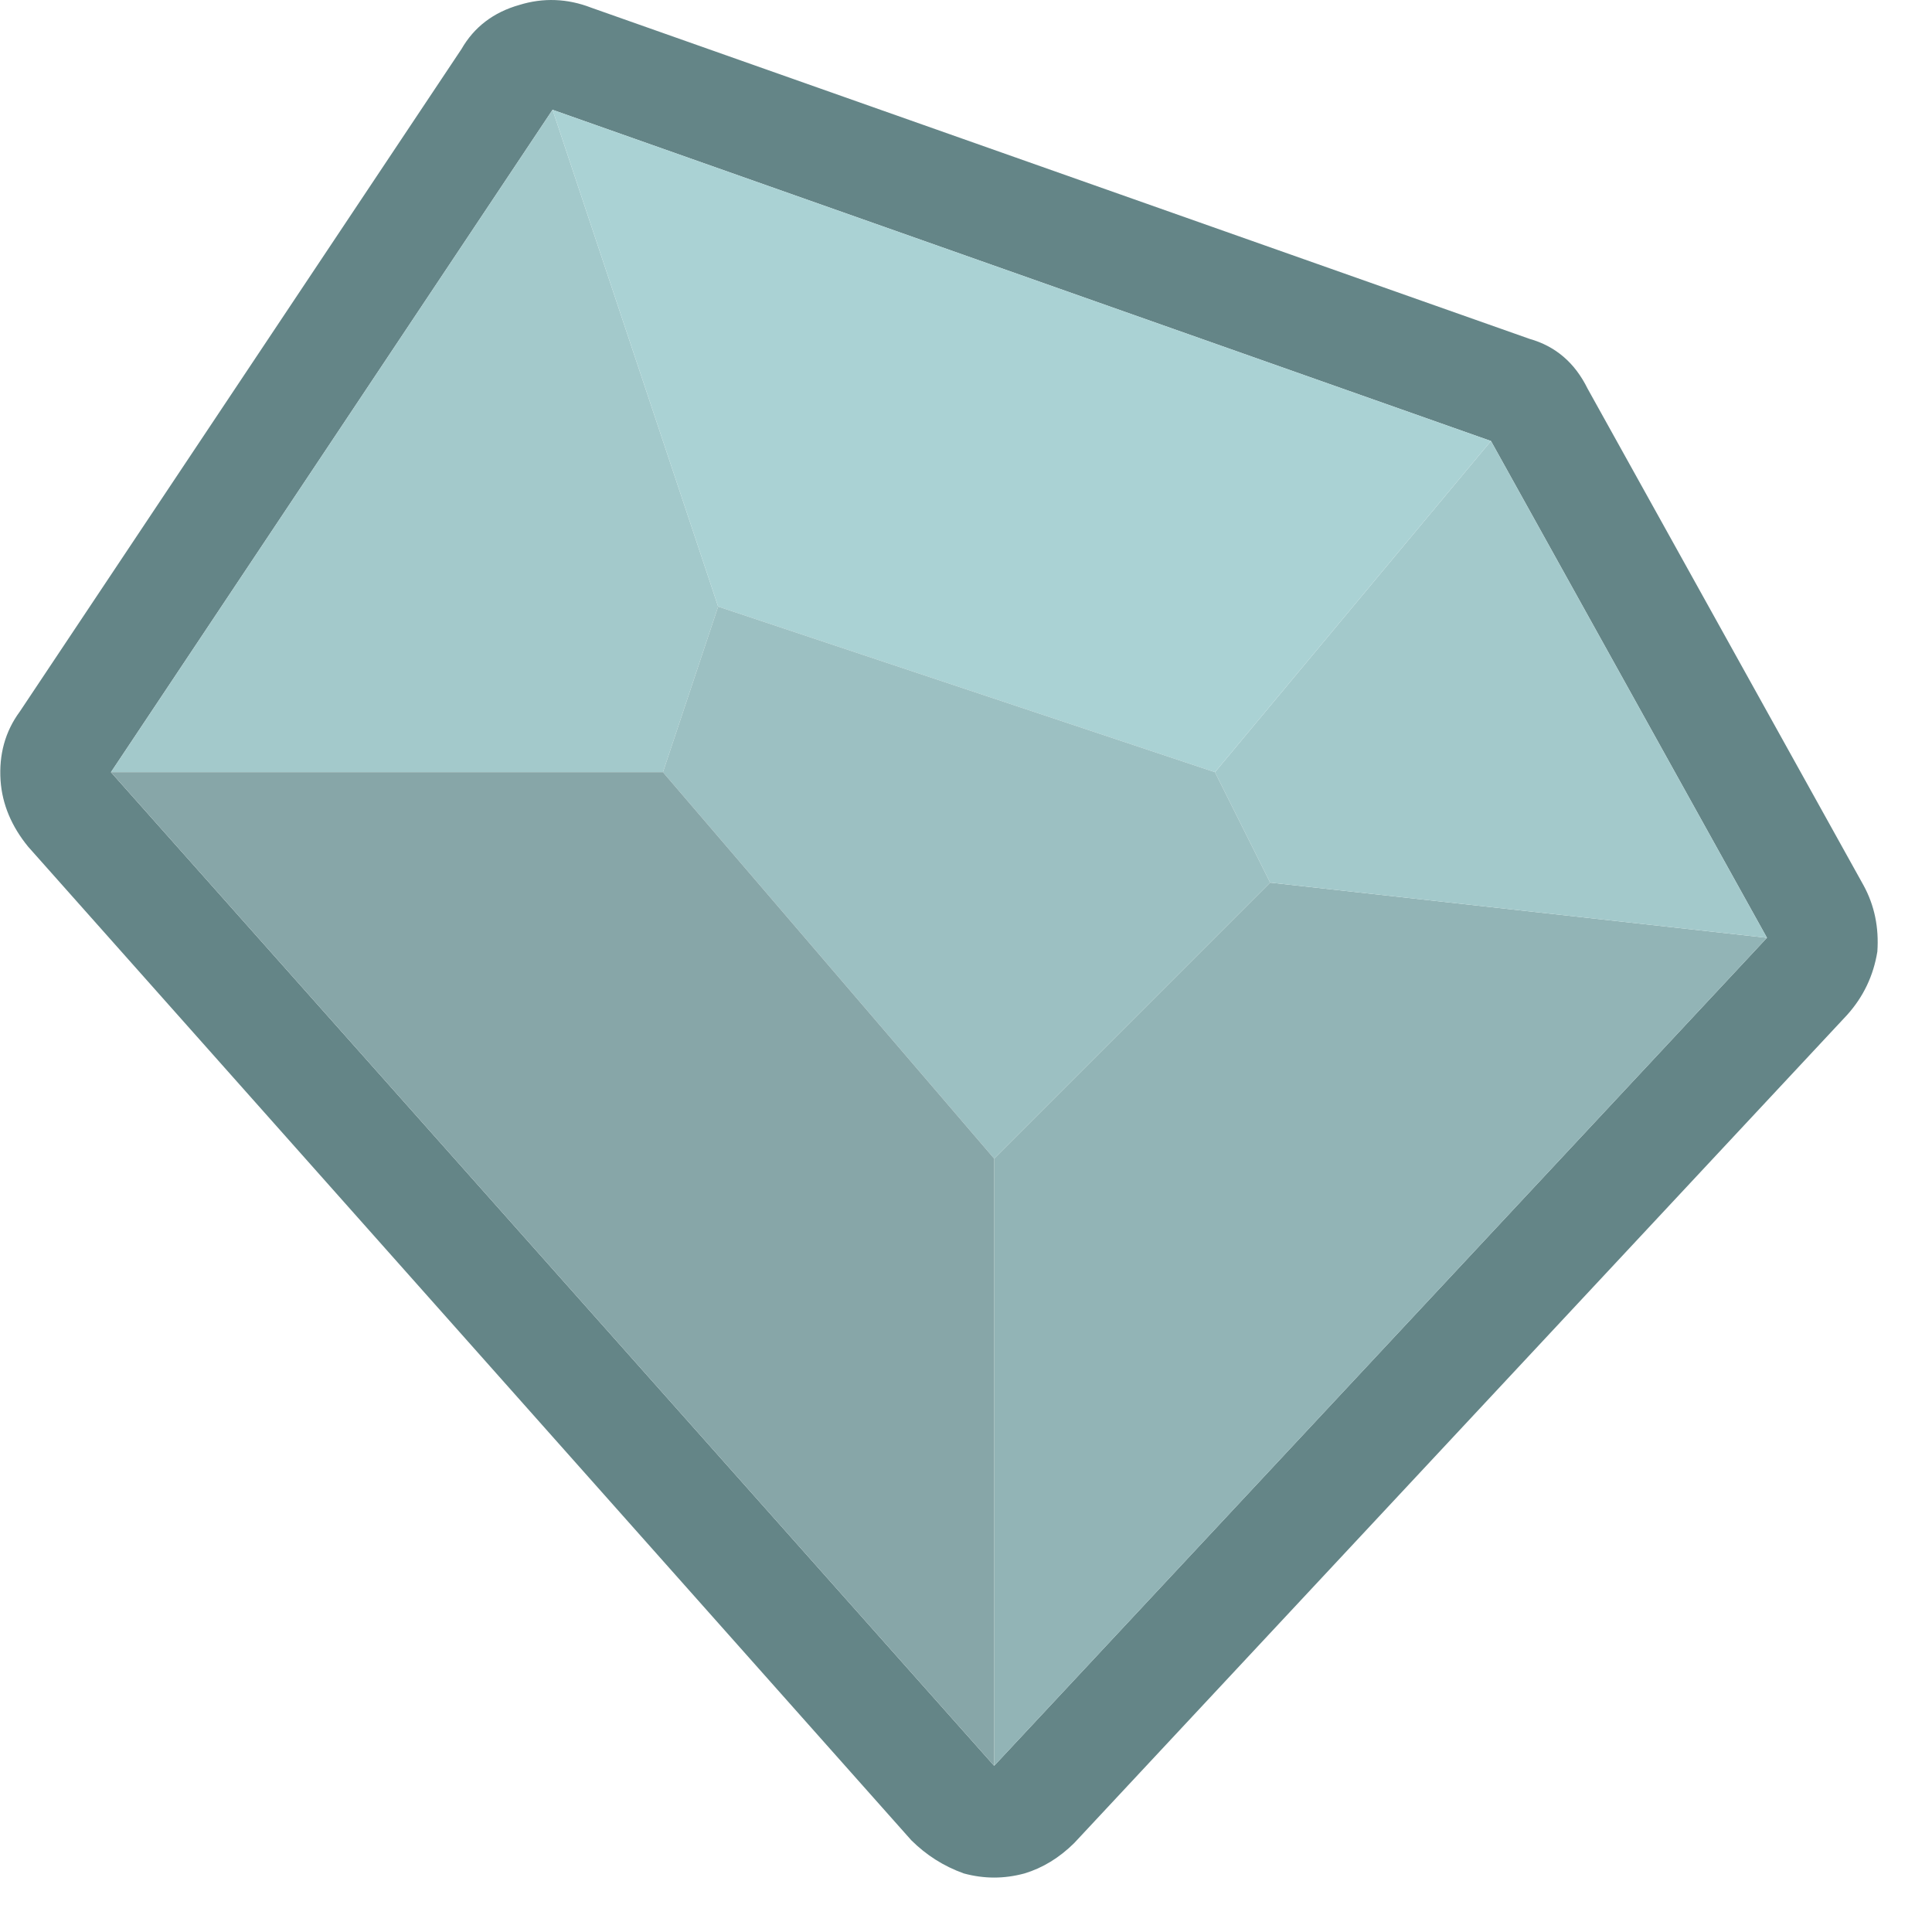 <?xml version="1.0" encoding="UTF-8" standalone="no"?>
<!DOCTYPE svg PUBLIC "-//W3C//DTD SVG 1.1//EN" "http://www.w3.org/Graphics/SVG/1.1/DTD/svg11.dtd">
<svg width="100%" height="100%" viewBox="0 0 35 35" version="1.1" xmlns="http://www.w3.org/2000/svg" xmlns:xlink="http://www.w3.org/1999/xlink" xml:space="preserve" xmlns:serif="http://www.serif.com/" style="fill-rule:evenodd;clip-rule:evenodd;stroke-linejoin:round;stroke-miterlimit:2;">
    <g transform="matrix(1,0,0,1,-1568.99,-607.011)">
        <g transform="matrix(1,0,0,1,-10,-10)">
            <g id="Layer0_17_MEMBER_0_FILL">
                <path d="M1588.4,617.1C1587.93,617.233 1587.58,617.5 1587.35,617.9L1579.35,629.9C1579.08,630.267 1578.97,630.683 1579,631.15C1579.03,631.583 1579.2,631.983 1579.5,632.35L1595.5,650.35C1595.77,650.617 1596.08,650.817 1596.45,650.95C1596.82,651.05 1597.18,651.05 1597.55,650.95C1597.88,650.85 1598.18,650.667 1598.45,650.4L1612.45,635.4C1612.75,635.067 1612.93,634.683 1613,634.25C1613.03,633.817 1612.95,633.417 1612.75,633.05L1607.75,624.05C1607.52,623.583 1607.17,623.283 1606.7,623.15L1589.7,617.15C1589.27,616.983 1588.83,616.967 1588.4,617.1M1581,631L1589,619L1606,625L1611,634L1597,649L1581,631Z" style="fill:rgb(100,133,135);fill-rule:nonzero;"/>
                <path d="M1611,634L1602,633L1597,638L1597,649L1611,634Z" style="fill:rgb(146,180,182);fill-rule:nonzero;"/>
                <path d="M1611,634L1606,625L1601,631L1602,633L1611,634M1589,619L1581,631L1591,631L1592,628L1589,619Z" style="fill:rgb(163,201,203);fill-rule:nonzero;"/>
                <path d="M1589,619L1592,628L1601,631L1606,625L1589,619Z" style="fill:rgb(170,210,212);fill-rule:nonzero;"/>
                <path d="M1592,628L1591,631L1597,638L1602,633L1601,631L1592,628Z" style="fill:rgb(156,192,194);fill-rule:nonzero;"/>
                <path d="M1591,631L1581,631L1597,649L1597,638L1591,631Z" style="fill:rgb(135,166,168);fill-rule:nonzero;"/>
            </g>
        </g>
    </g>
</svg>
